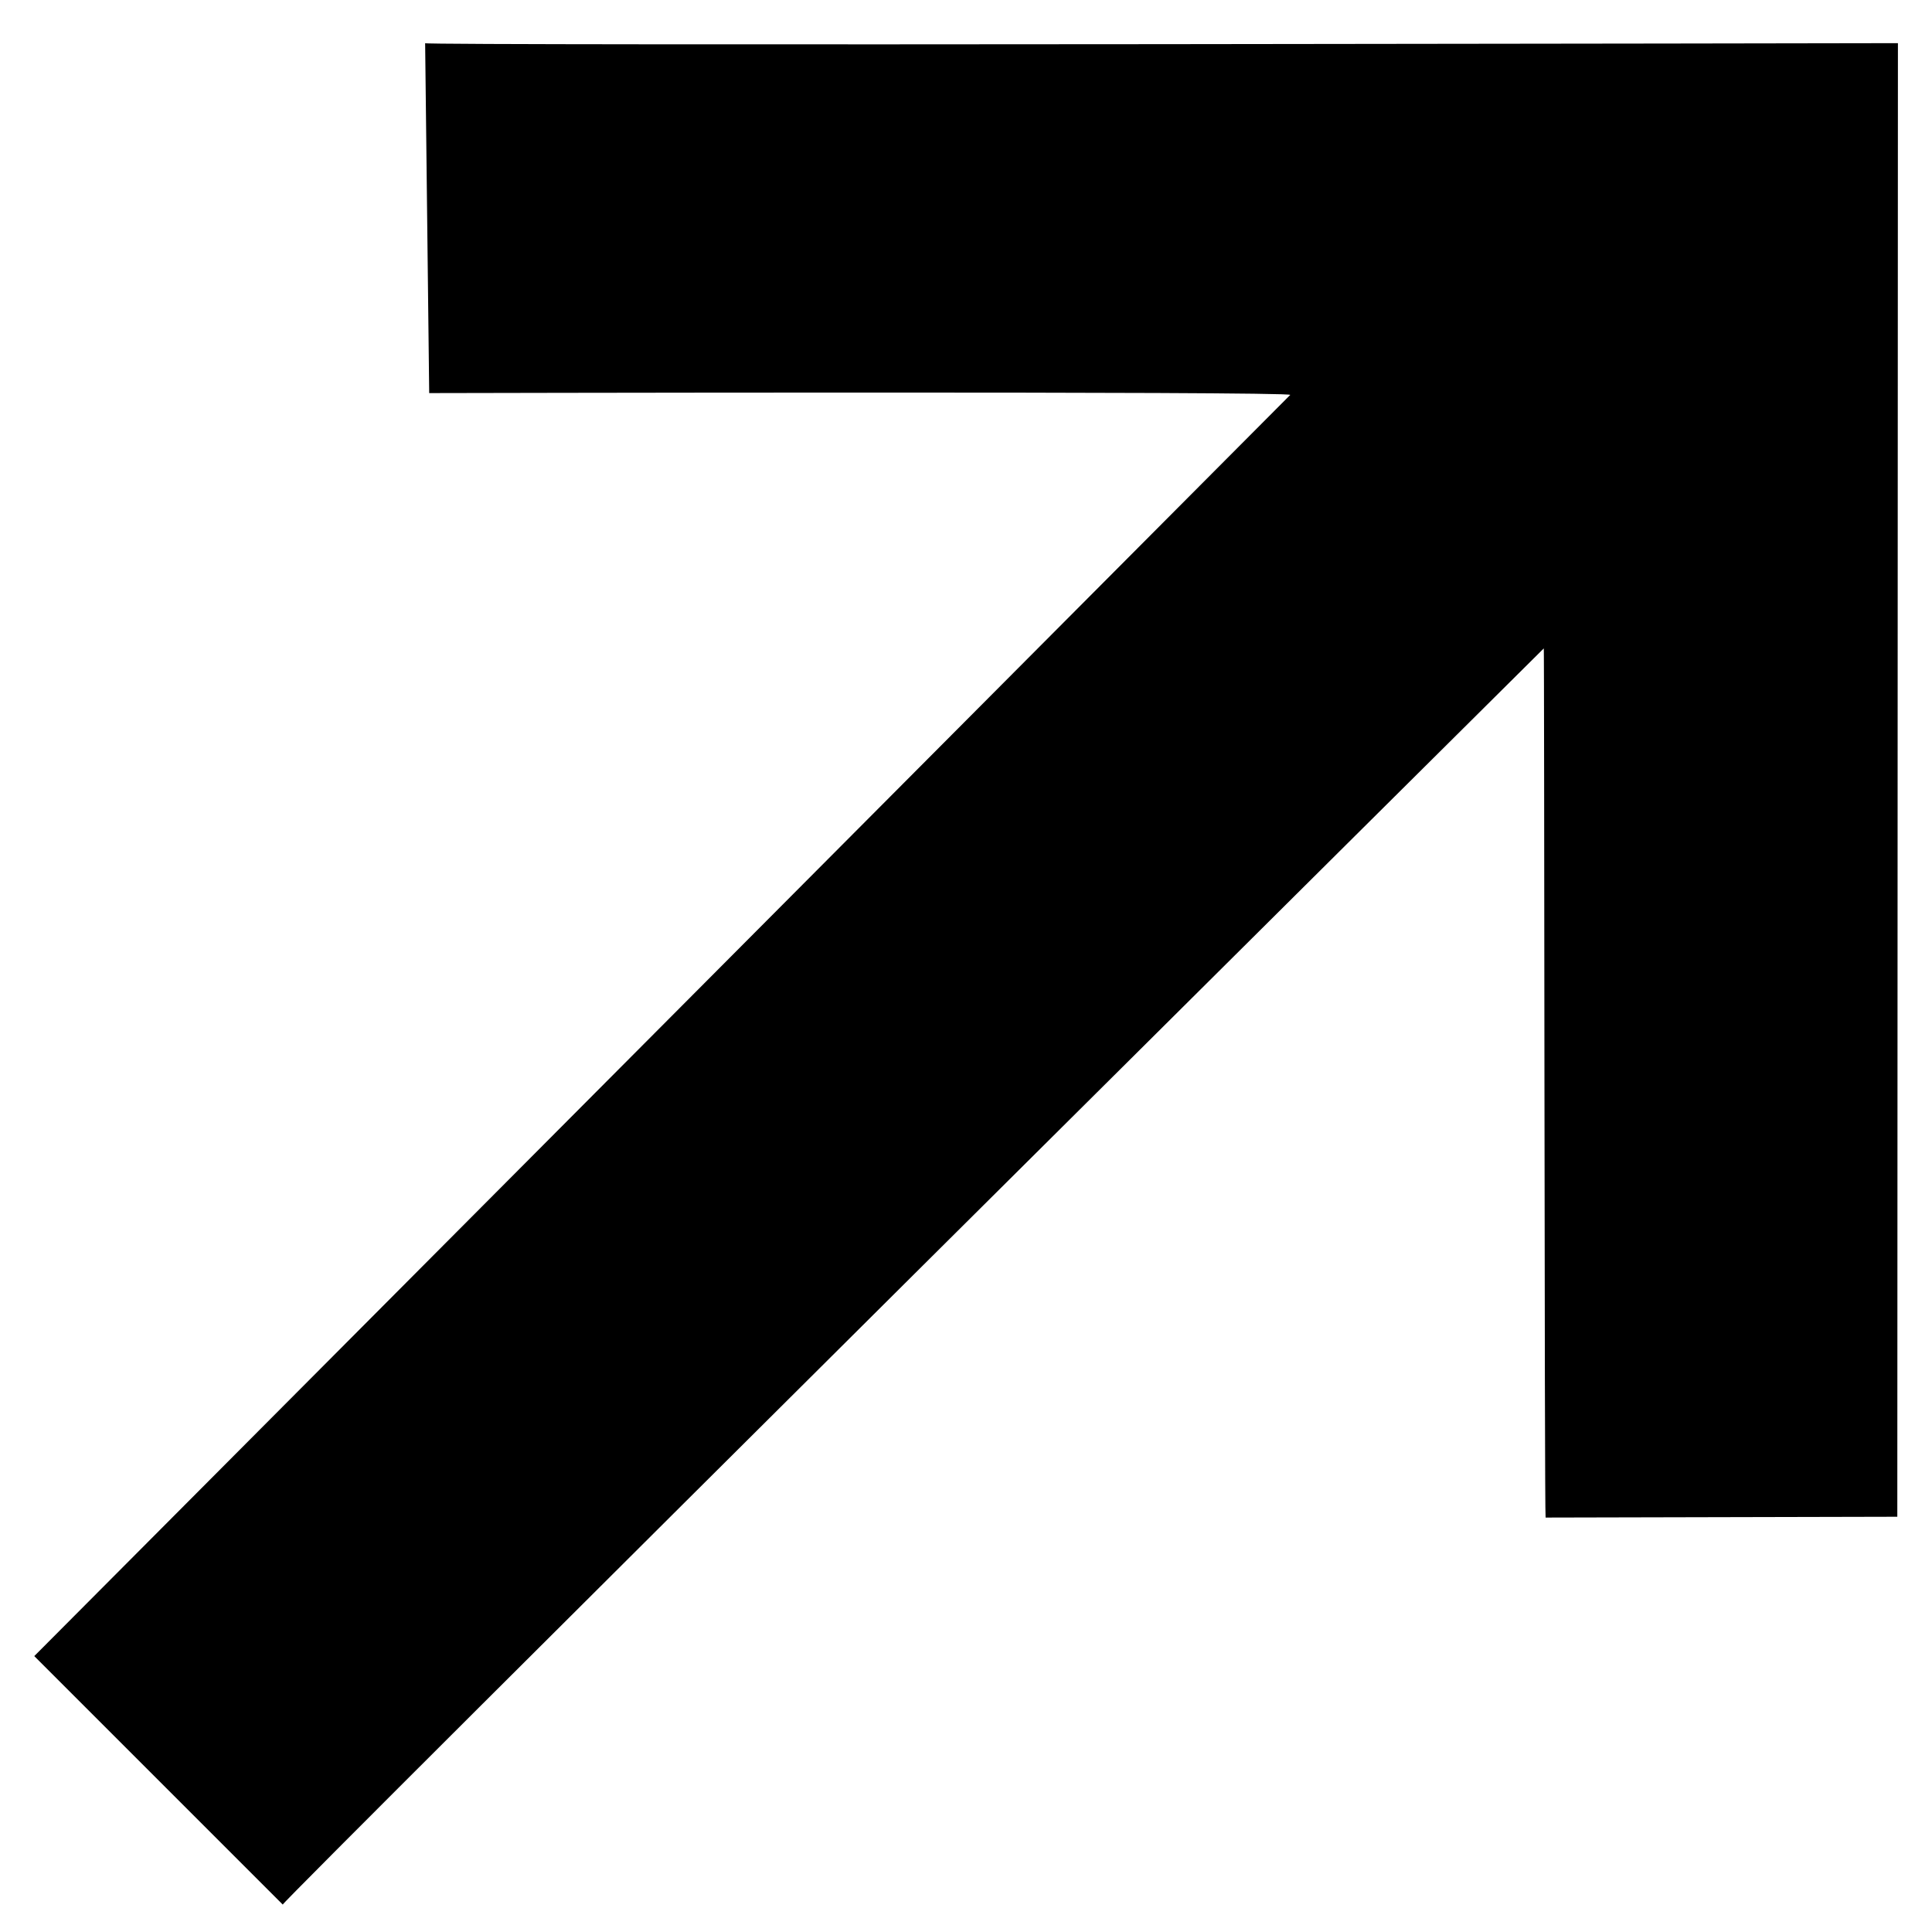 <?xml version="1.0" encoding="UTF-8" standalone="no"?>
<!-- Created with Inkscape (http://www.inkscape.org/) -->

<svg
   width="36"
   height="36"
   viewBox="0 0 9.525 9.525"
   version="1.1"
   id="svg1"
   inkscape:version="1.3.2 (091e20e, 2023-11-25, custom)"
   sodipodi:docname="hrefarrowIcon.svg"
   xml:space="preserve"
   xmlns:inkscape="http://www.inkscape.org/namespaces/inkscape"
   xmlns:sodipodi="http://sodipodi.sourceforge.net/DTD/sodipodi-0.dtd"
   xmlns="http://www.w3.org/2000/svg"
   xmlns:svg="http://www.w3.org/2000/svg"><sodipodi:namedview
     id="namedview1"
     pagecolor="#ffffff"
     bordercolor="#666666"
     borderopacity="1.0"
     inkscape:showpageshadow="2"
     inkscape:pageopacity="0.0"
     inkscape:pagecheckerboard="0"
     inkscape:deskcolor="#d1d1d1"
     inkscape:document-units="mm"
     inkscape:zoom="11.313709"
     inkscape:cx="21.257398"
     inkscape:cy="13.12567"
     inkscape:window-width="1920"
     inkscape:window-height="1017"
     inkscape:window-x="-8"
     inkscape:window-y="-8"
     inkscape:window-maximized="1"
     inkscape:current-layer="layer1"
     showgrid="false" /><defs
     id="defs1" /><g
     inkscape:label="Layer 1"
     inkscape:groupmode="layer"
     id="layer1"
     transform="translate(-62.706,-120.121)"><path
       style="fill:#000000;stroke-width:2.163"
       d="m 69.067,122.068 c 0.018,-0.019 -4.245,-0.009 -4.245,-0.009 l -0.02,-1.725 c -0.015,0.013 7.261,-2.2e-4 7.261,-2.2e-4 l -0.003,7.265 -1.734,0.004 c -0.006,-0.024 -0.006,-4.292 -0.009,-4.285 0,0 -6.224,6.181 -6.217,6.193 l -1.225,-1.225 z"
       id="path1"
       sodipodi:nodetypes="sccccccccs" /></g></svg>
